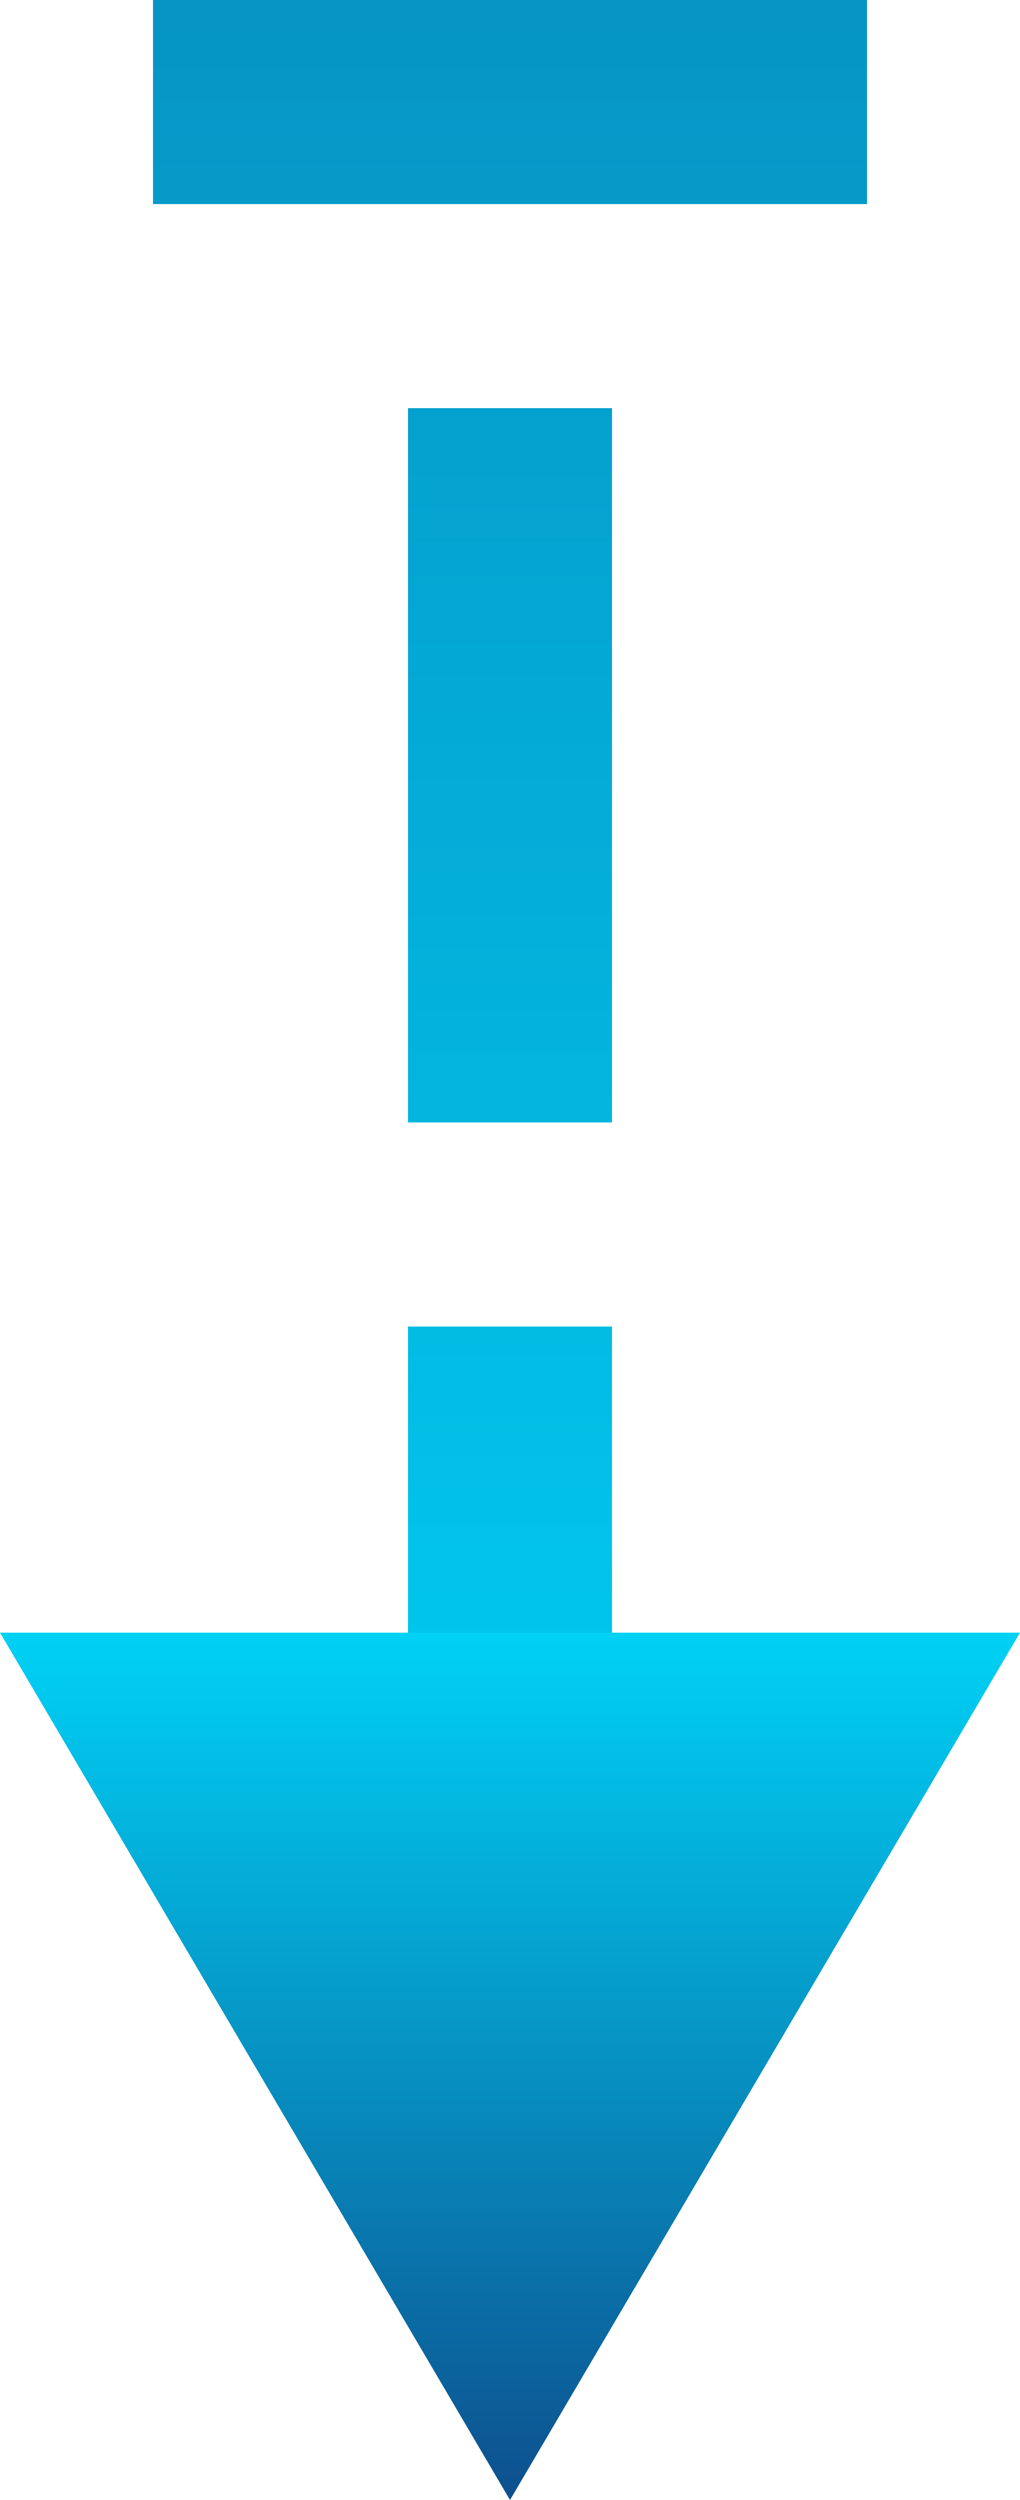 <svg xmlns="http://www.w3.org/2000/svg" width="20" height="49" viewBox="0 0 20 49">
    <defs>
        <linearGradient id="a" x1="100%" x2="-112.286%" y1="50%" y2="50%">
            <stop offset="0%" stop-color="#00D1F5"/>
            <stop offset="100%" stop-color="#0D508E"/>
        </linearGradient>
        <linearGradient id="b" x1="50%" x2="50%" y1="100%" y2="0%">
            <stop offset="0%" stop-color="#00D1F5"/>
            <stop offset="100%" stop-color="#0D508E"/>
        </linearGradient>
    </defs>
    <g fill="none" fill-rule="evenodd">
        <path fill="url(#a)" fill-rule="nonzero" d="M8 12V8h14v4H8zM0 3h4v14H0V3zm26 9V8h14v4H26z" transform="rotate(90 10 10)"/>
        <path fill="url(#b)" d="M40.5 1.5l10 17h-20z" transform="rotate(180 25.25 25.25)"/>
    </g>
</svg>
